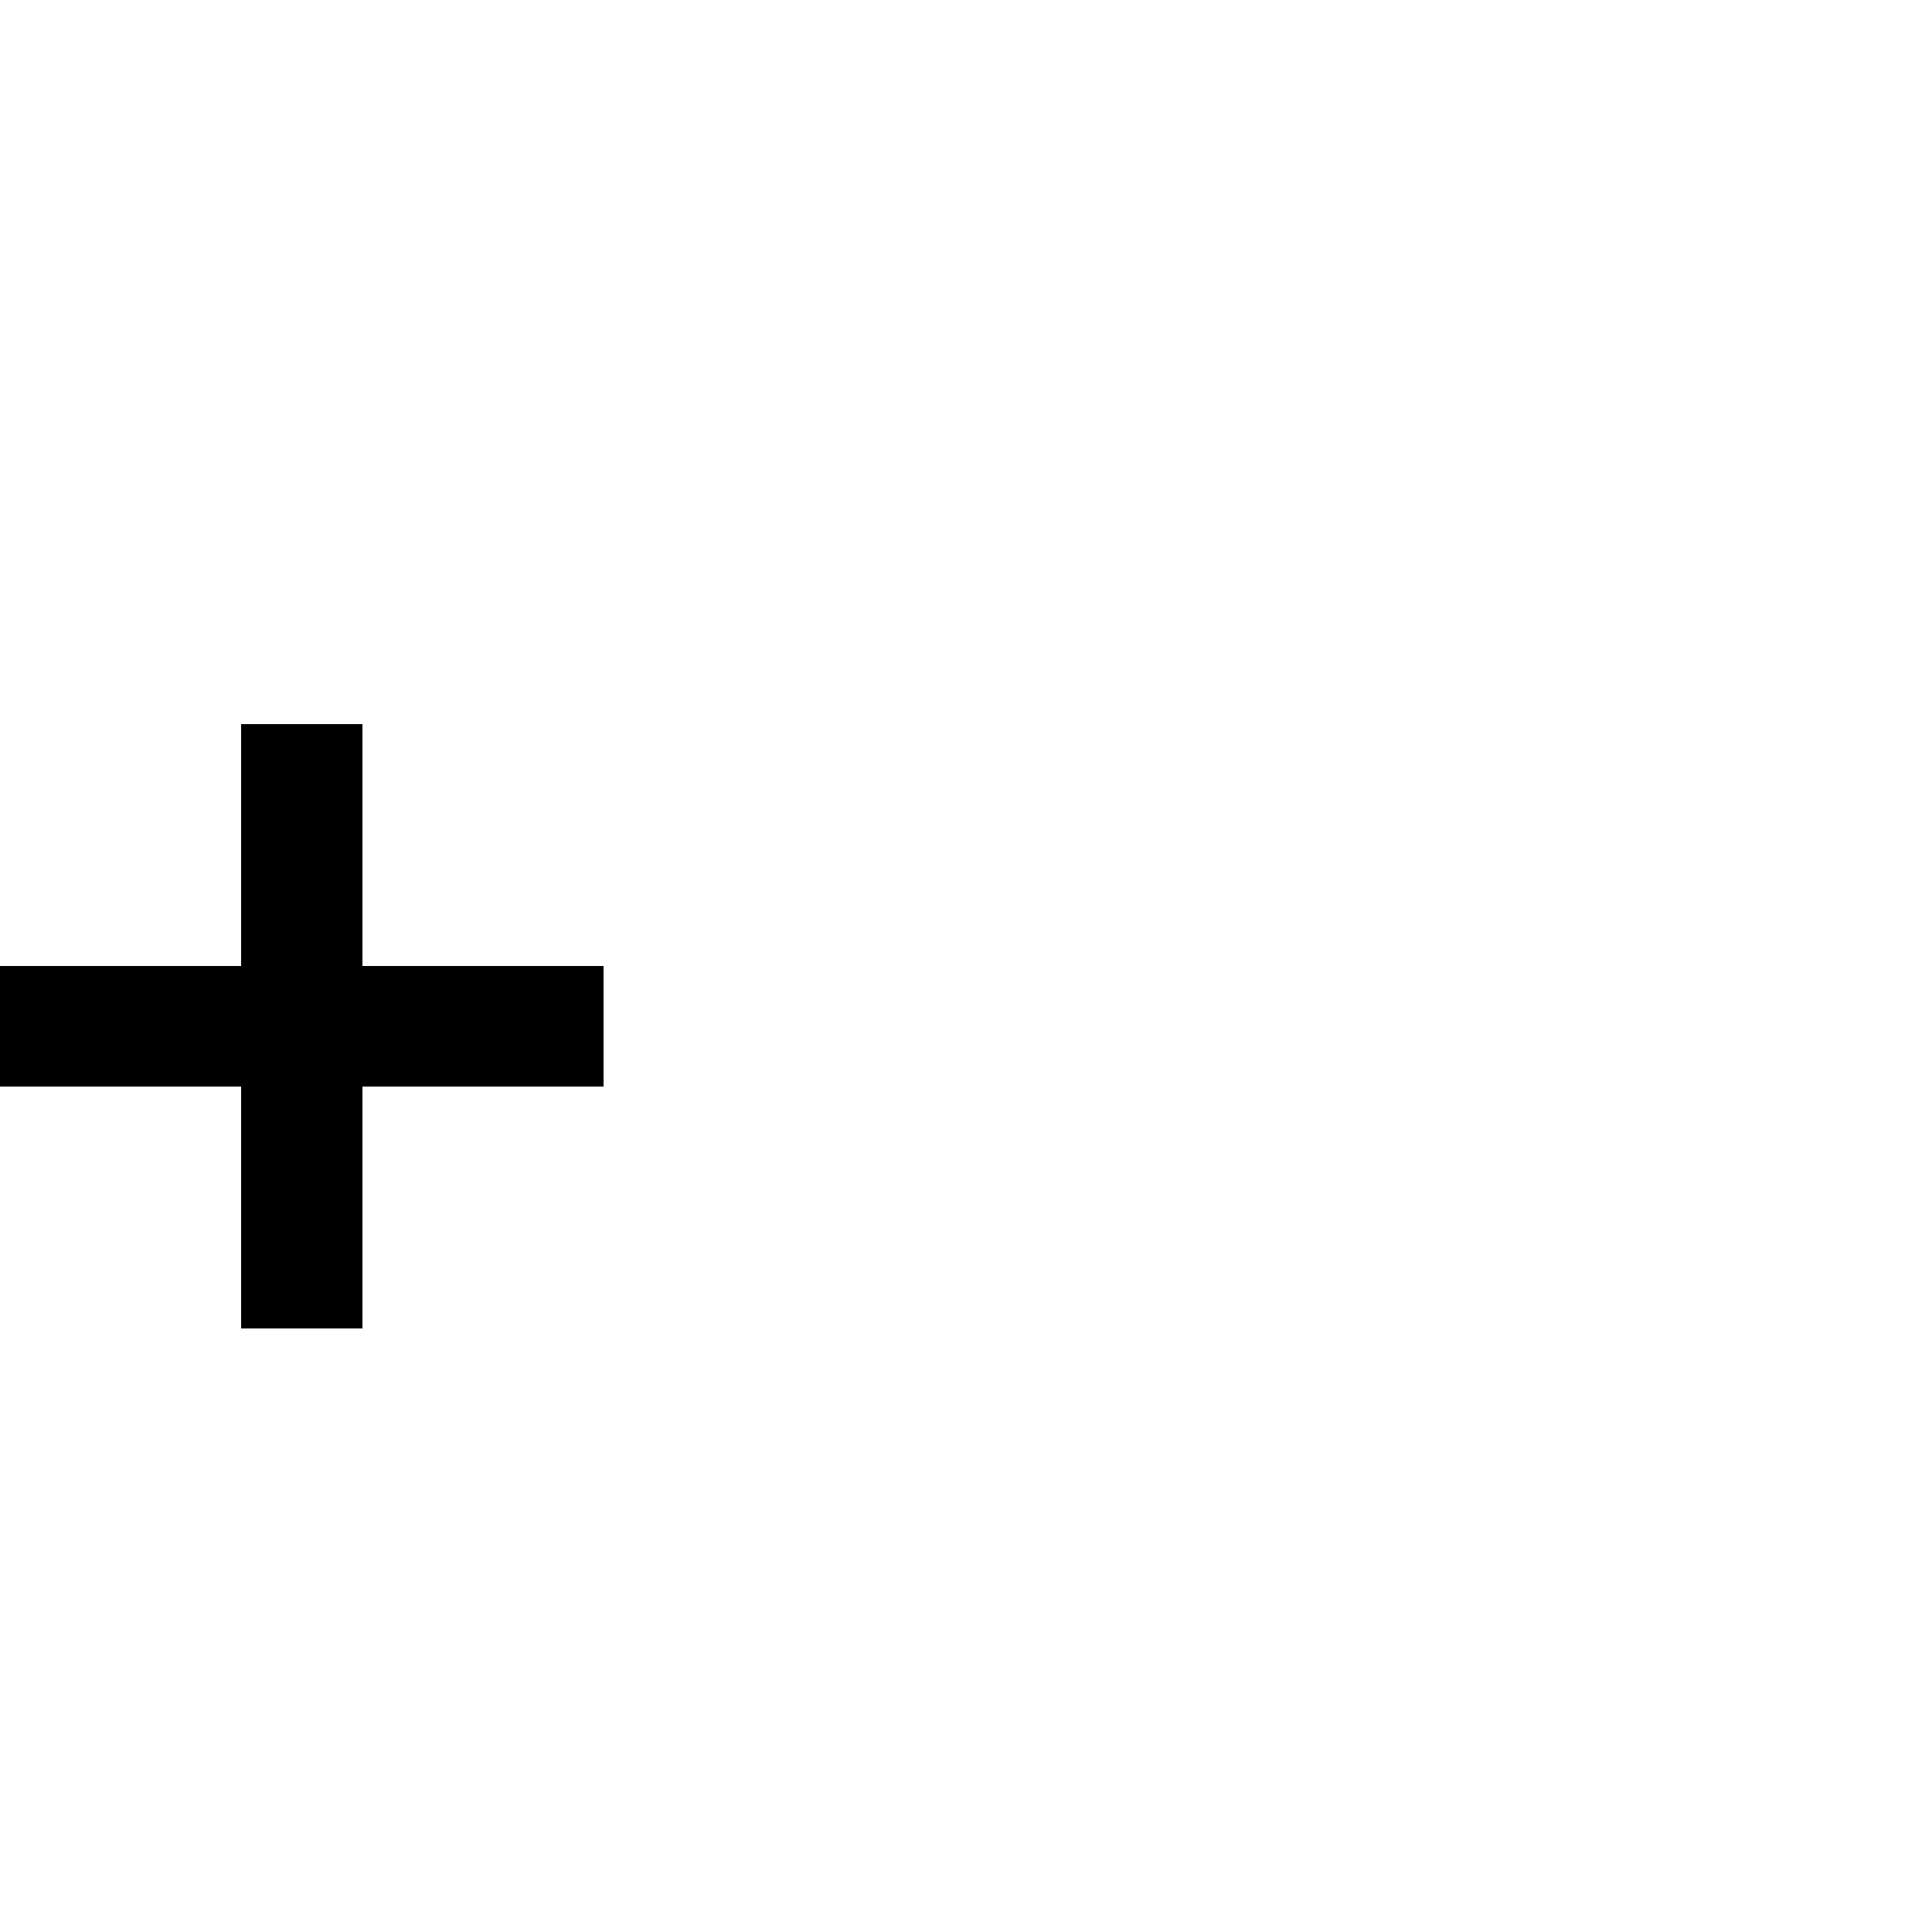 <?xml version="1.0" encoding="UTF-8" standalone="no"?>
<svg
   version="1.1"
   width="16"
   height="16"
   shape-rendering="crispEdges"
   id="svg20"
   sodipodi:docname="plus.svg"
   xmlns:inkscape="http://www.inkscape.org/namespaces/inkscape"
   xmlns:sodipodi="http://sodipodi.sourceforge.net/DTD/sodipodi-0.dtd"
   xmlns="http://www.w3.org/2000/svg"
   xmlns:svg="http://www.w3.org/2000/svg">
  <defs
     id="defs24" />
  <sodipodi:namedview
     id="namedview22"
     pagecolor="#ffffff"
     bordercolor="#000000"
     borderopacity="0.25"
     inkscape:showpageshadow="2"
     inkscape:pageopacity="0.0"
     inkscape:pagecheckerboard="0"
     inkscape:deskcolor="#d1d1d1" />
  <path
     id="rect2"
     d="M 2 6 L 2 7 L 2 8 L 1 8 L 0 8 L 0 9 L 1 9 L 2 9 L 2 10 L 2 11 L 3 11 L 3 10 L 3 9 L 4 9 L 5 9 L 5 8 L 4 8 L 3 8 L 3 7 L 3 6 L 2 6 z " />
</svg>
